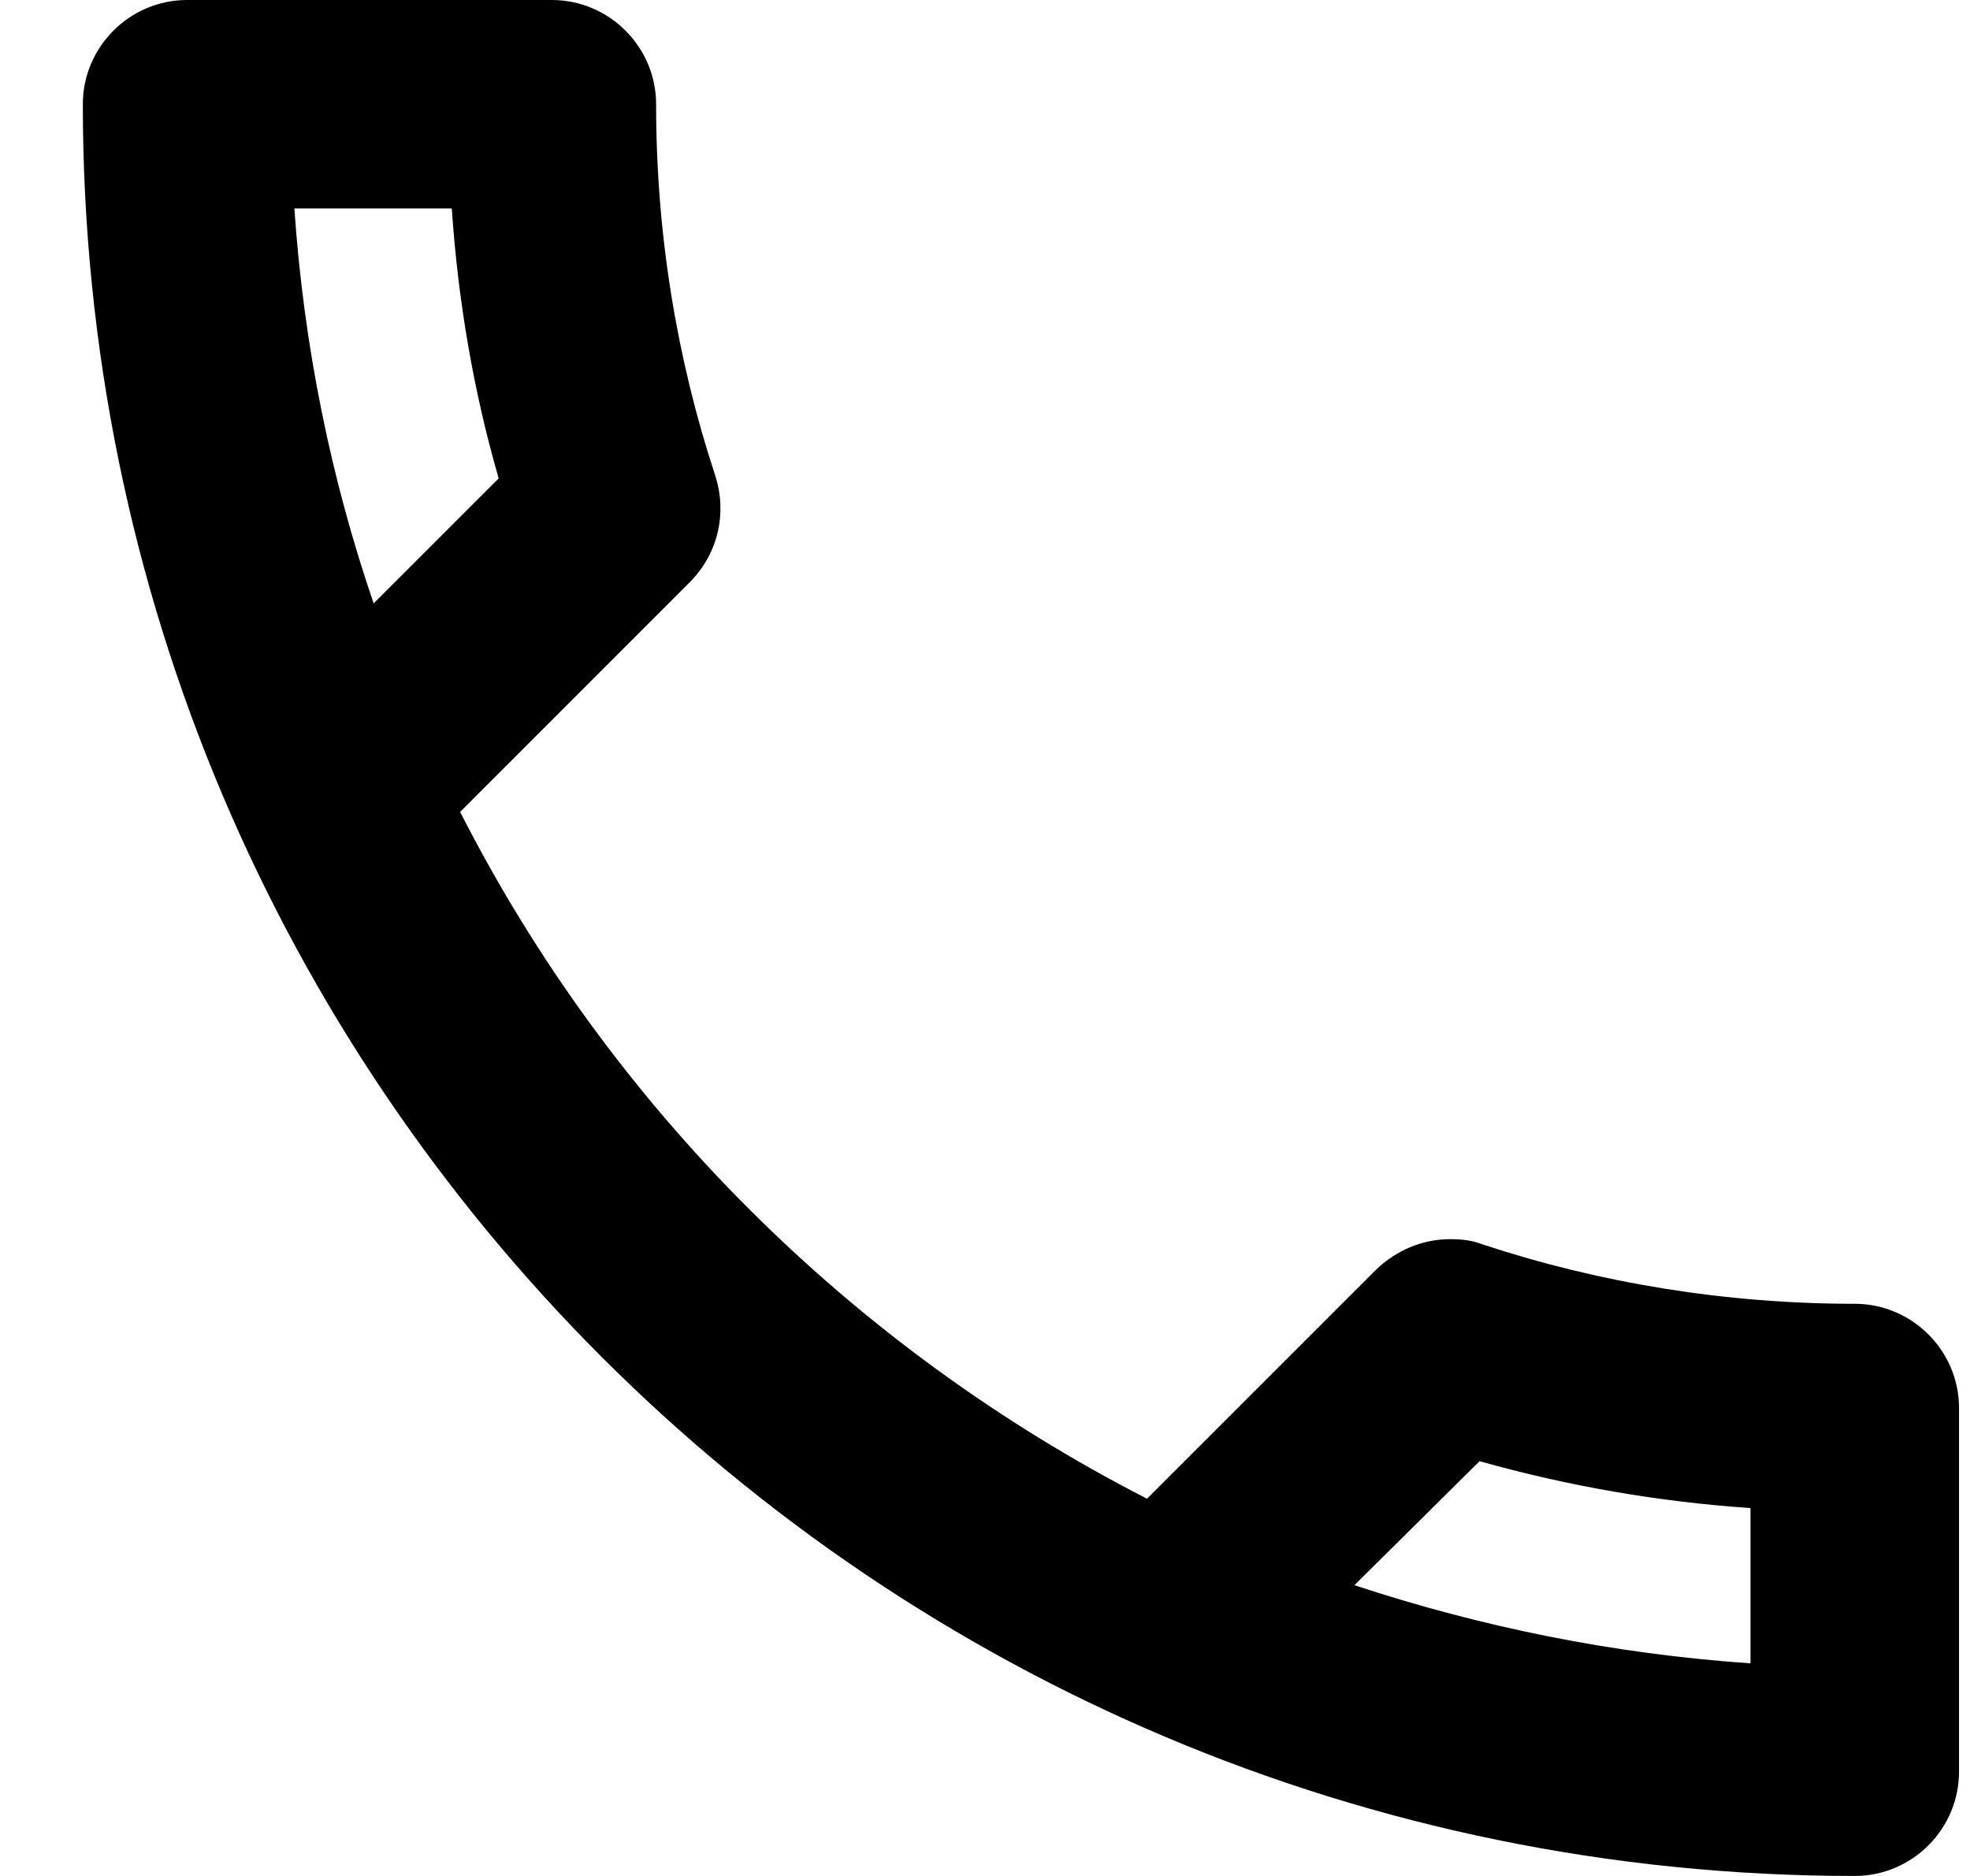 <svg width="21" height="20" viewBox="0 0 21 20" fill="none" xmlns="http://www.w3.org/2000/svg">
<path d="M4.816 2.222C4.883 3.211 5.049 4.178 5.316 5.1L3.983 6.433C3.527 5.1 3.238 3.689 3.138 2.222H4.816ZM15.772 15.578C16.716 15.844 17.683 16.011 18.66 16.078V17.733C17.194 17.633 15.783 17.344 14.438 16.9L15.772 15.578ZM5.883 0H1.994C1.383 0 0.883 0.5 0.883 1.111C0.883 11.544 9.338 20 19.772 20C20.383 20 20.883 19.5 20.883 18.889V15.011C20.883 14.4 20.383 13.9 19.772 13.9C18.394 13.9 17.049 13.678 15.805 13.267C15.694 13.222 15.572 13.211 15.46 13.211C15.172 13.211 14.894 13.322 14.672 13.533L12.227 15.978C9.083 14.367 6.505 11.8 4.905 8.656L7.349 6.211C7.661 5.9 7.749 5.467 7.627 5.078C7.216 3.833 6.994 2.5 6.994 1.111C6.994 0.5 6.494 0 5.883 0Z" fill="black"/>
</svg>
